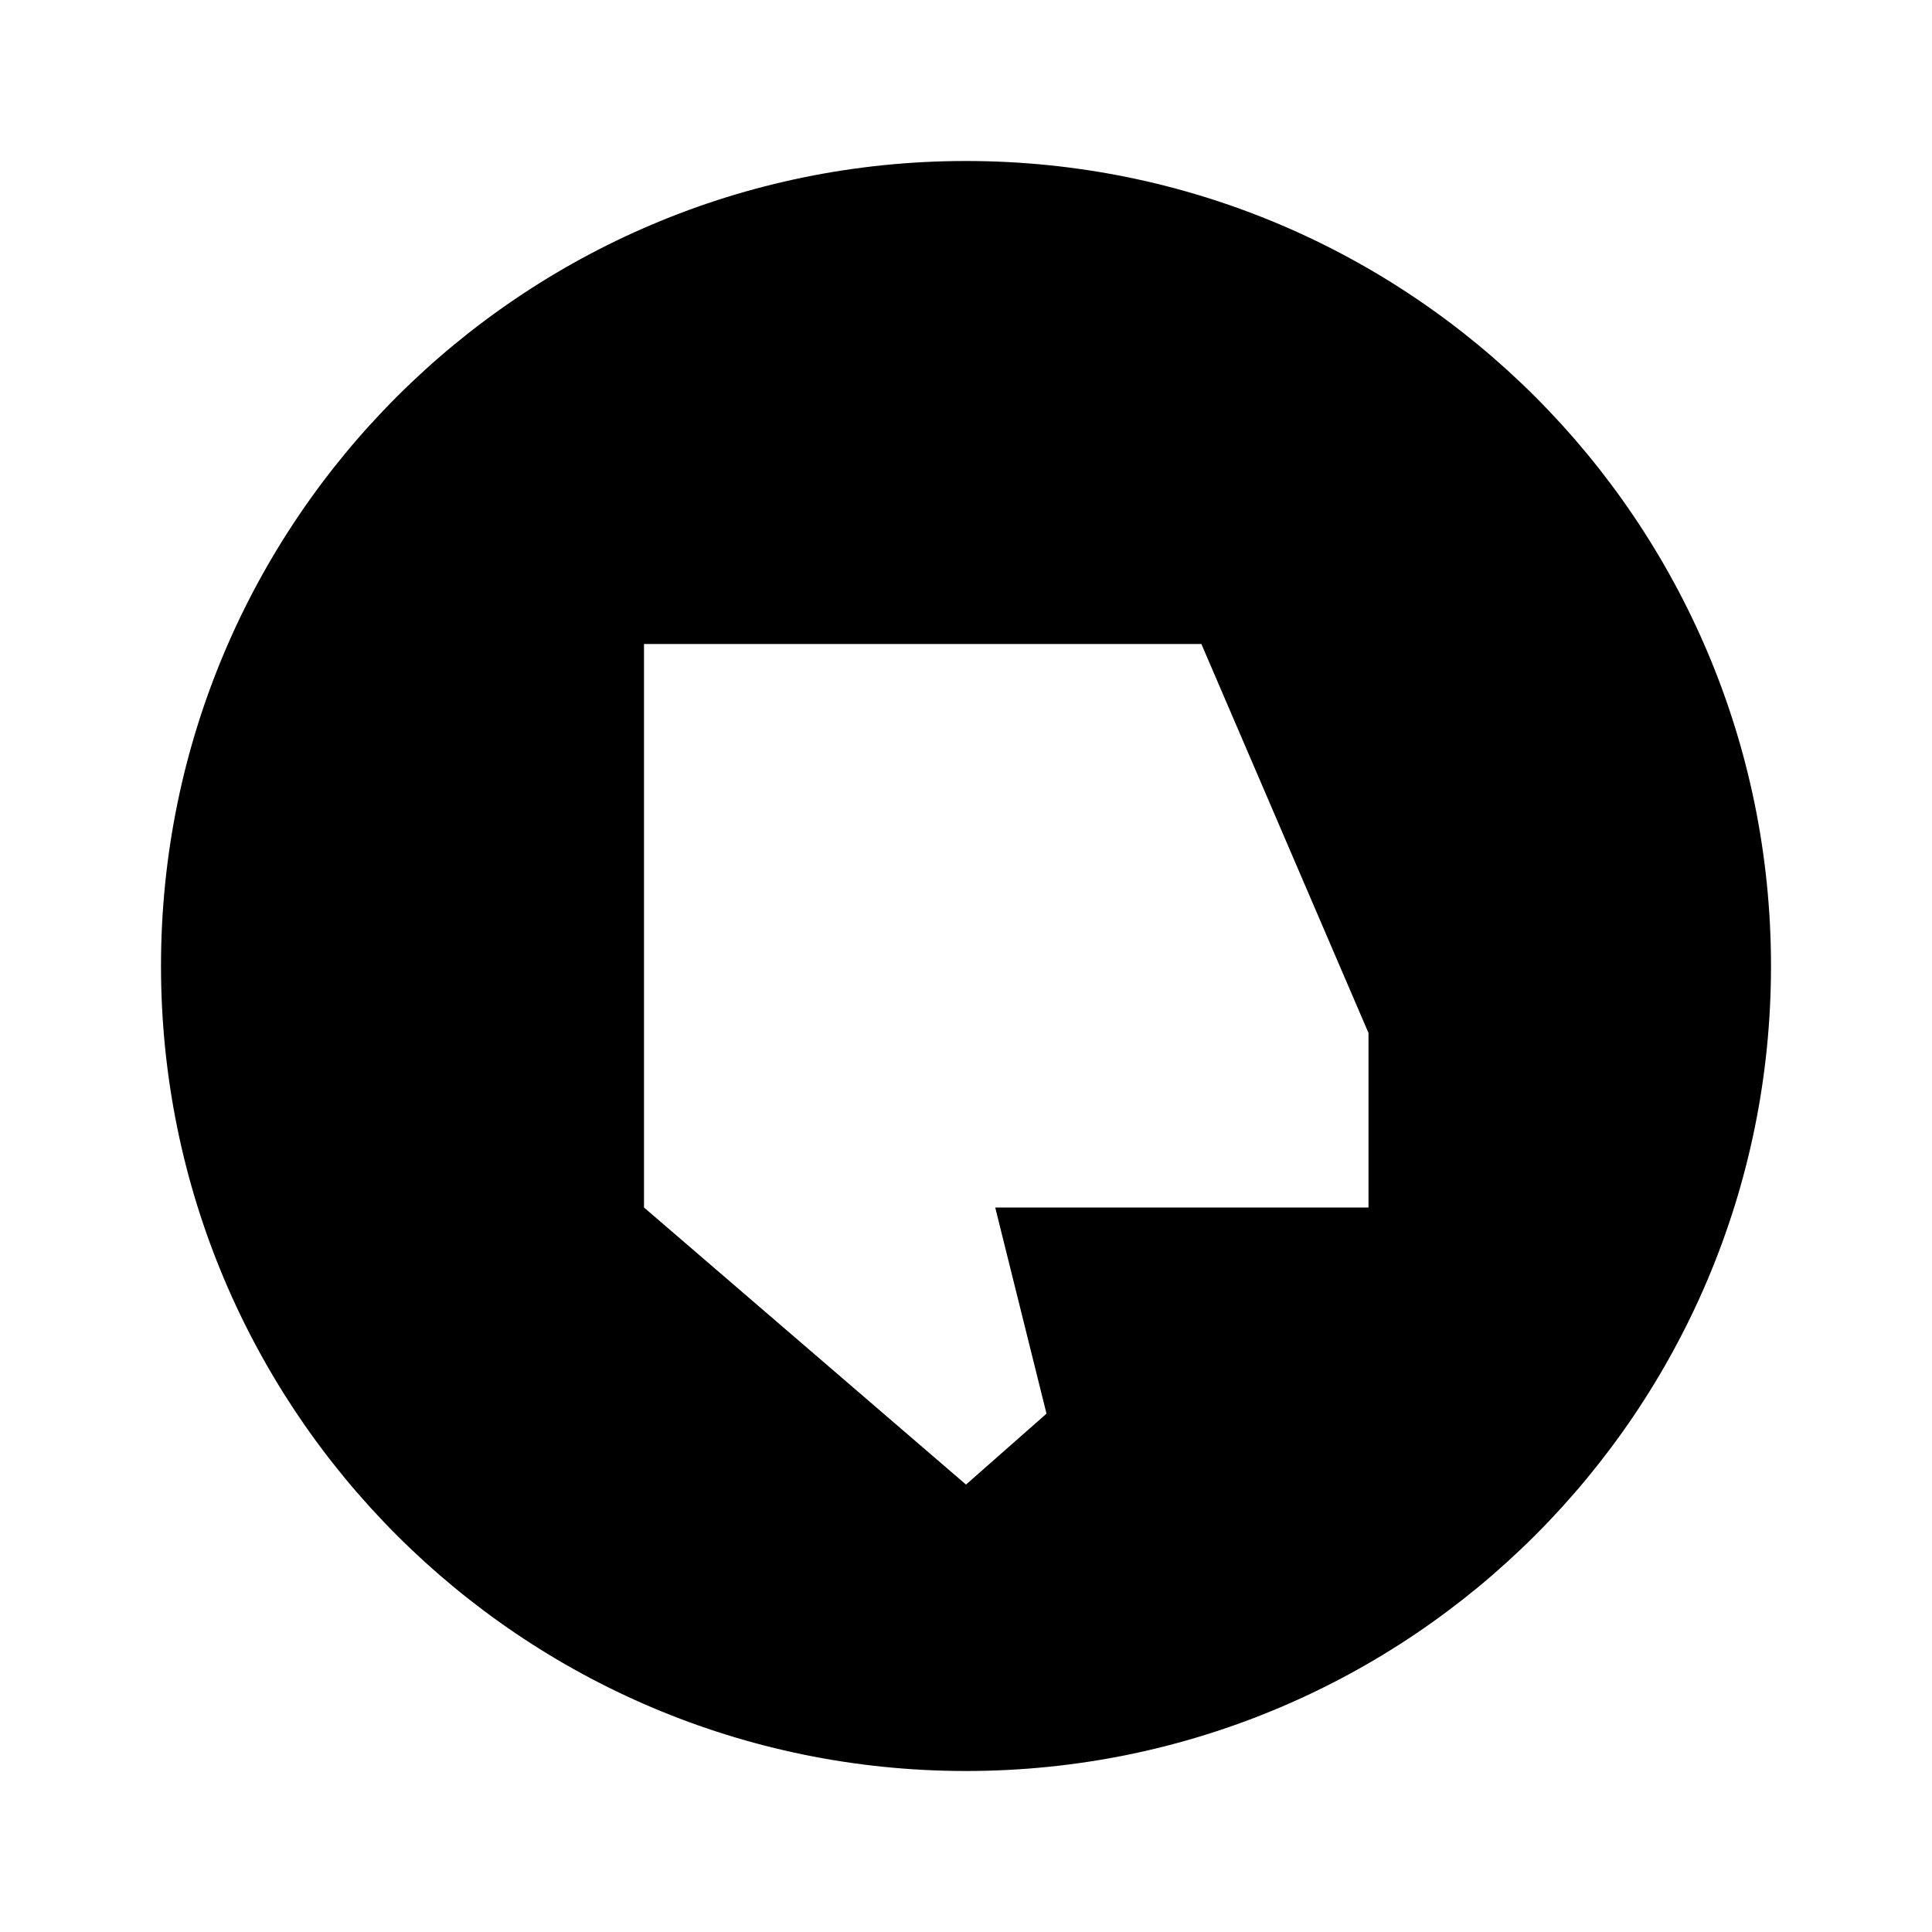 <?xml version="1.0"?>
<svg xmlns="http://www.w3.org/2000/svg" viewBox="0 0 24 24">
    <path d="M22,12c0-5.523-4.477-10-10-10S2,6.477,2,12s4.477,10,10,10S22,17.523,22,12z M17,15h-4.637L13,17.561l-1,0.881L8,15V8 h6.924L17,12.832V15z"/>
</svg>
